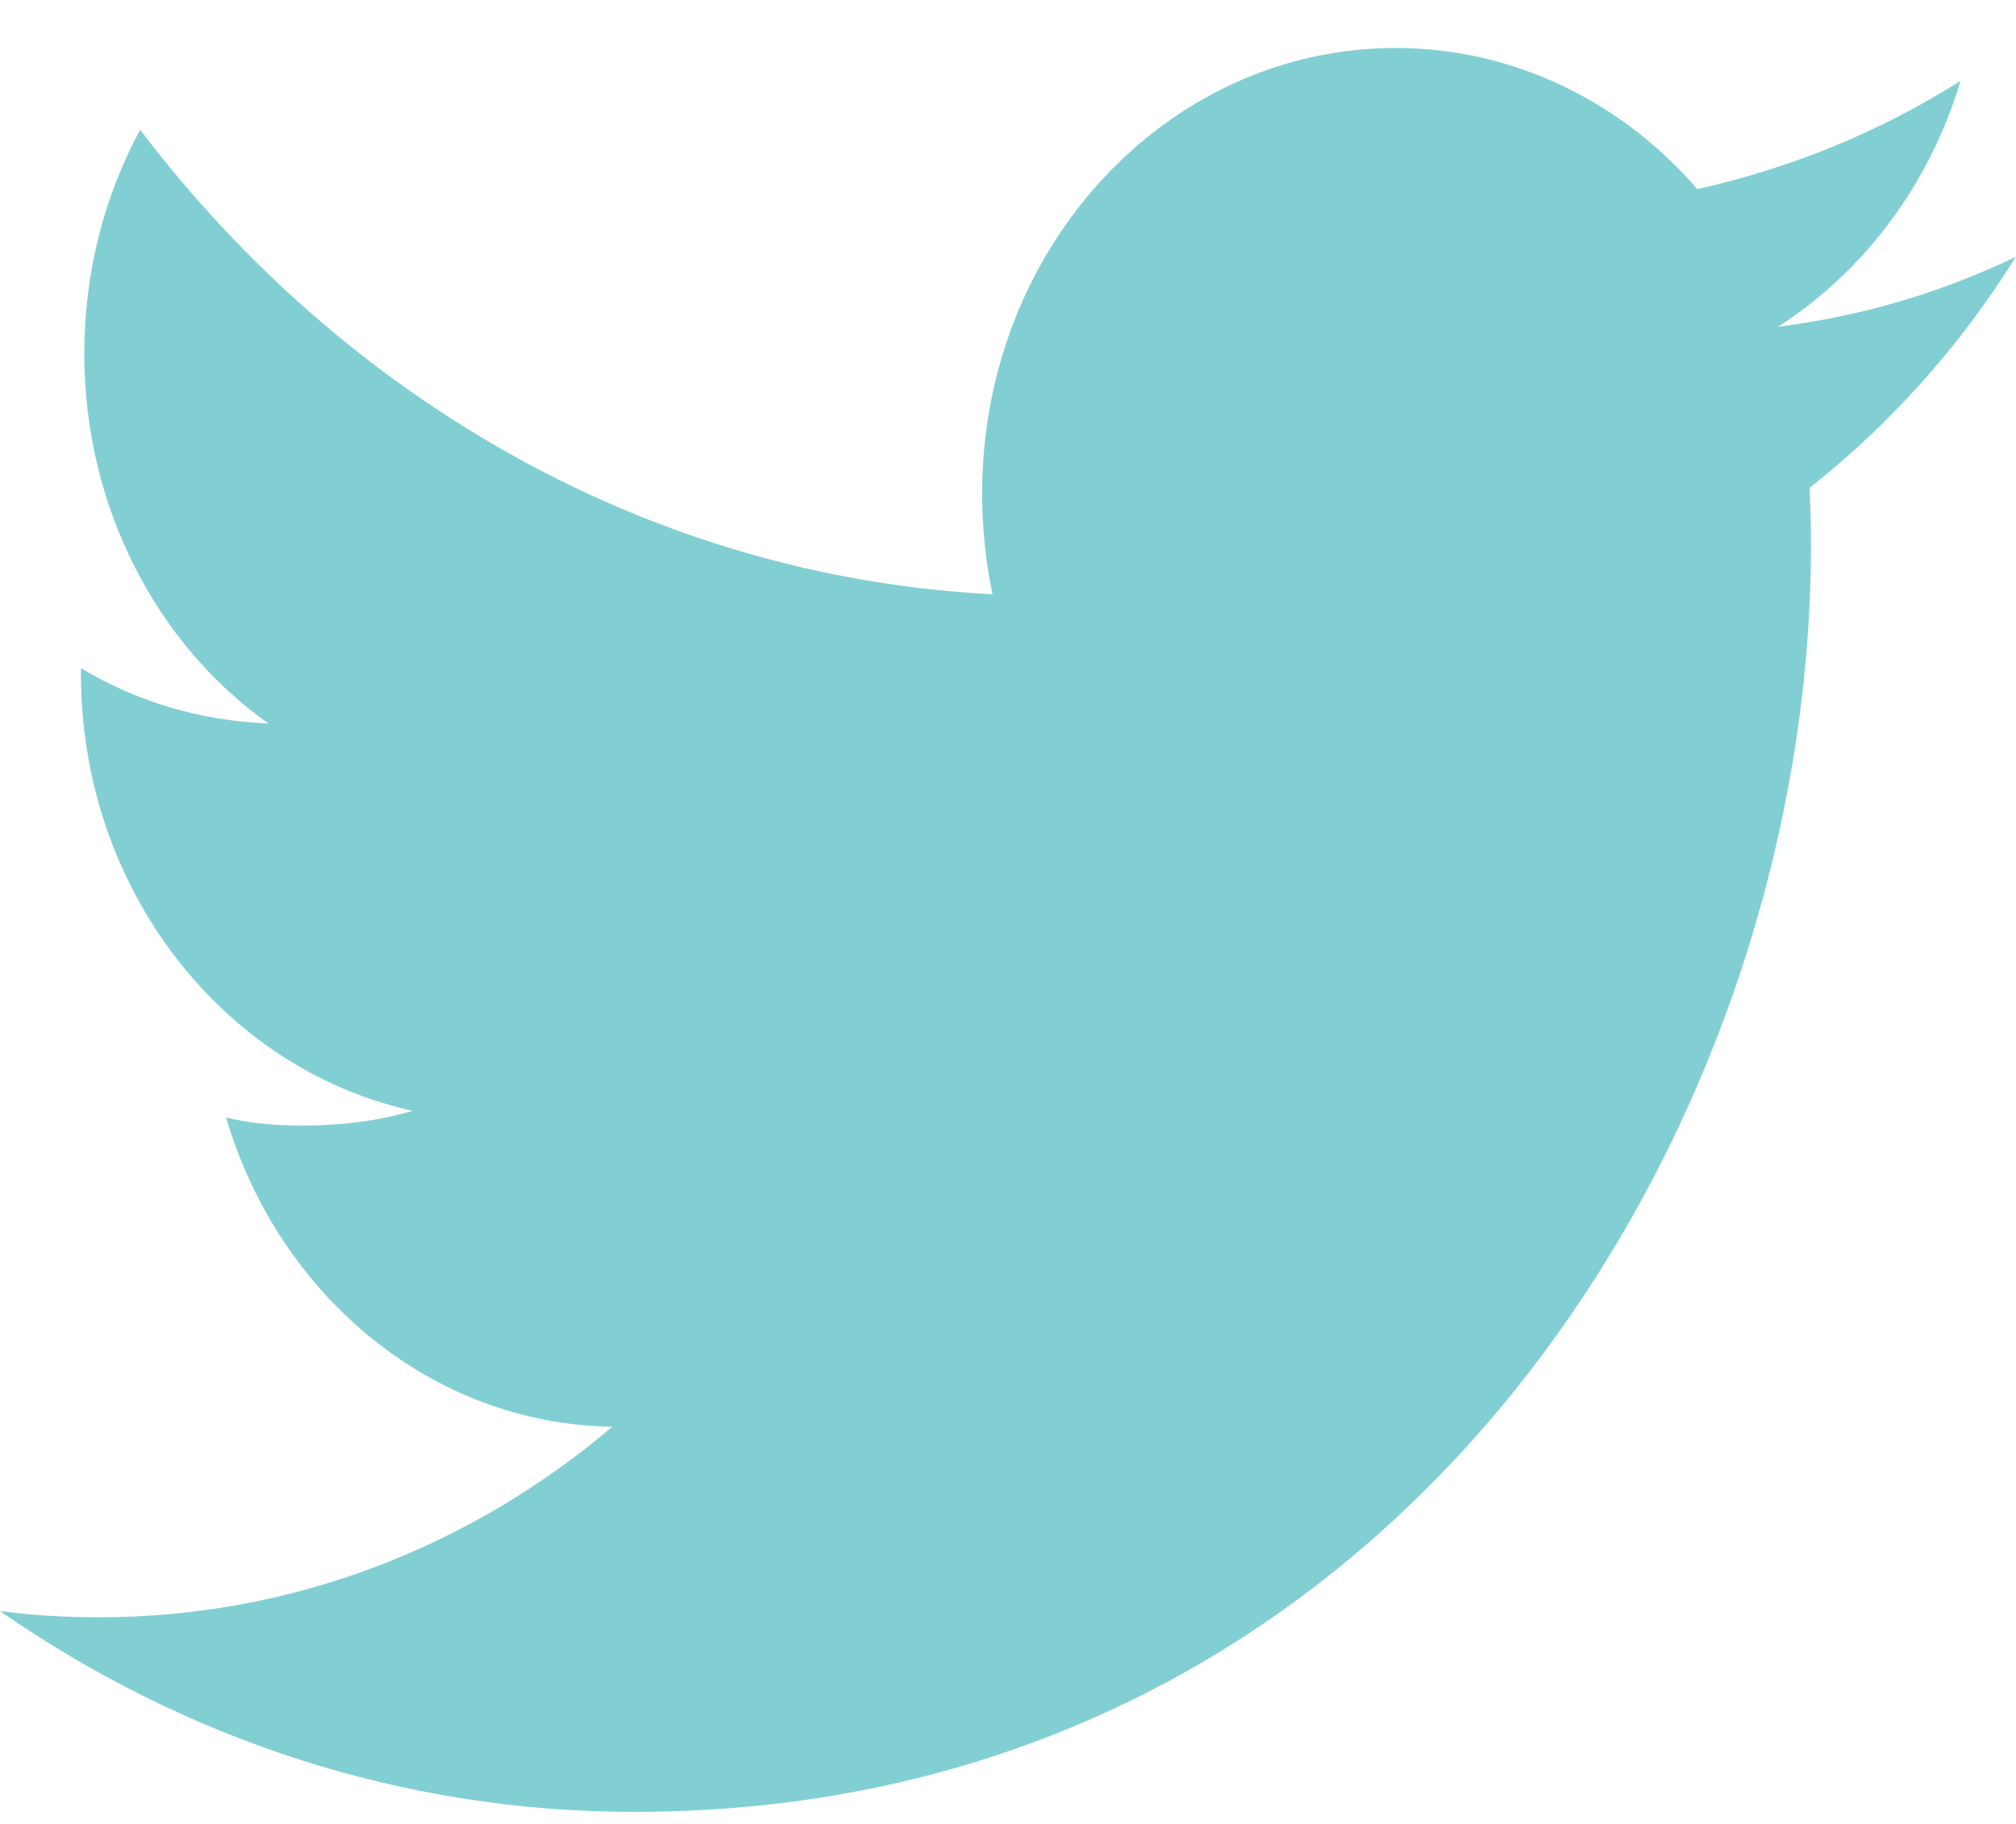 <svg width="42" height="38" viewBox="0 0 42 38" xmlns="http://www.w3.org/2000/svg"><title>Fill 1</title><path d="M42 5.348c-1.554.75-3.206 1.236-4.956 1.46 1.784-1.148 3.153-2.957 3.8-5.124-1.668 1.058-3.514 1.814-5.483 2.257C33.797 2.13 31.55 1 29.078 1c-4.76 0-8.617 4.15-8.617 9.278 0 .72.075 1.433.217 2.103C13.53 12.014 7.17 8.306 2.92 2.704 2.18 4.07 1.756 5.66 1.756 7.367c0 3.21 1.52 6.067 3.836 7.706-1.415-.057-2.745-.452-3.905-1.153v.126c0 4.487 2.97 8.23 6.91 9.097-.72.21-1.485.307-2.276.307-.553 0-1.08-.04-1.61-.165 1.09 3.698 4.277 6.385 8.046 6.44-2.95 2.5-6.664 3.97-10.7 3.97-.7 0-1.386-.042-2.058-.13 3.812 2.644 8.333 4.184 13.21 4.184 15.847 0 24.52-14.14 24.52-26.398 0-.392-.01-.79-.03-1.187 1.68-1.324 3.145-2.96 4.3-4.817" fill="#81CFD3" fill-rule="evenodd"/></svg>